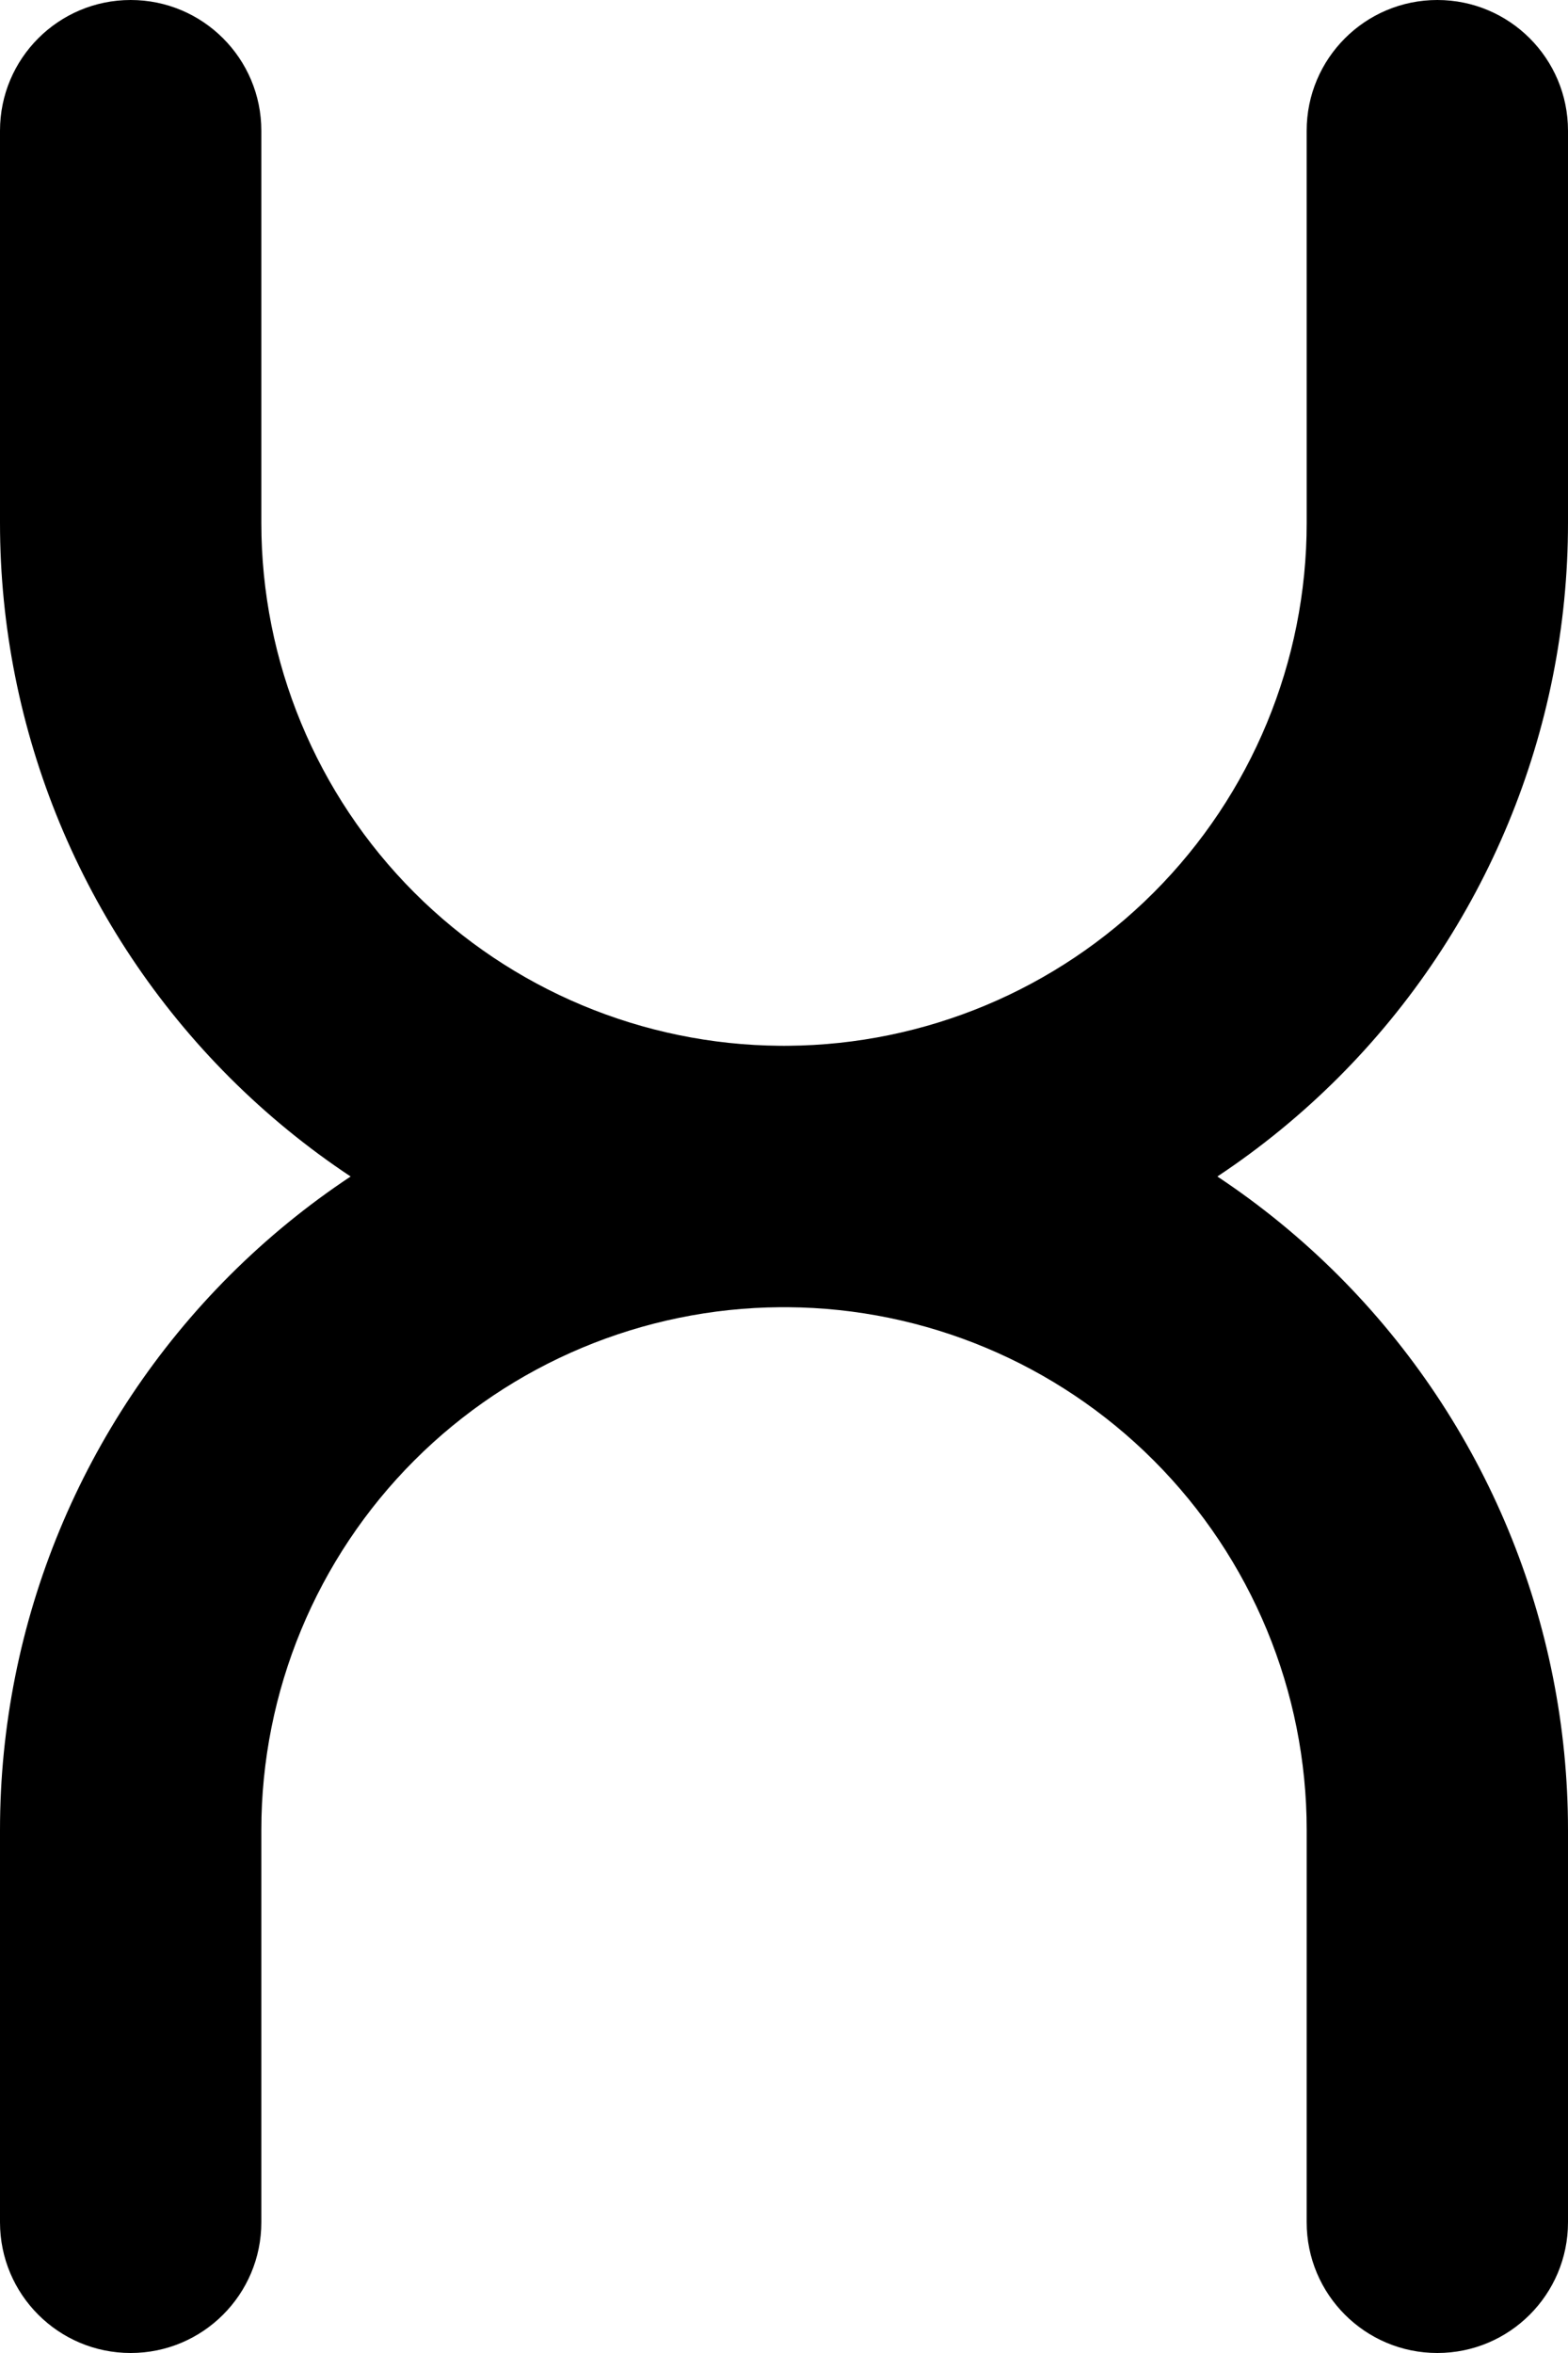 <svg width="180" height="270" viewBox="0 0 180 270" fill="none" xmlns="http://www.w3.org/2000/svg">
  <path
    d="M15 0C6.716 0 0 6.716 0 15V60C0 83.87 9.482 106.761 26.36 123.64C30.632 127.911 35.29 131.71 40.25 135C35.29 138.29 30.632 142.089 26.36 146.36C9.482 163.239 0 186.13 0 210V255C0 263.284 6.716 270 15 270C23.284 270 30 263.284 30 255V210C29.997 194.086 36.319 178.824 47.571 167.571C58.714 156.428 73.789 150.118 89.535 149.999L90 150L90.465 149.999C106.211 150.118 121.286 156.428 132.429 167.571C143.681 178.824 150.003 194.086 150.003 210L150 255C150 263.284 156.716 270 165 270C173.284 270 180 263.284 180 255V210C180 186.131 170.518 163.239 153.64 146.36C149.368 142.089 144.71 138.29 139.75 135C144.71 131.71 149.368 127.911 153.64 123.64C170.518 106.761 180 83.87 180 60V15C180 6.716 173.284 0 165 0C156.716 0 150 6.716 150 15L150.003 60C150.003 75.914 143.681 91.176 132.429 102.429C121.286 113.572 106.211 119.879 90.465 120.001L90 120.003L89.535 120.001C73.789 119.879 58.714 113.572 47.571 102.429C36.319 91.176 29.997 75.914 30 60V15C30 6.716 23.284 0 15 0Z"
    fill="black" />
</svg>